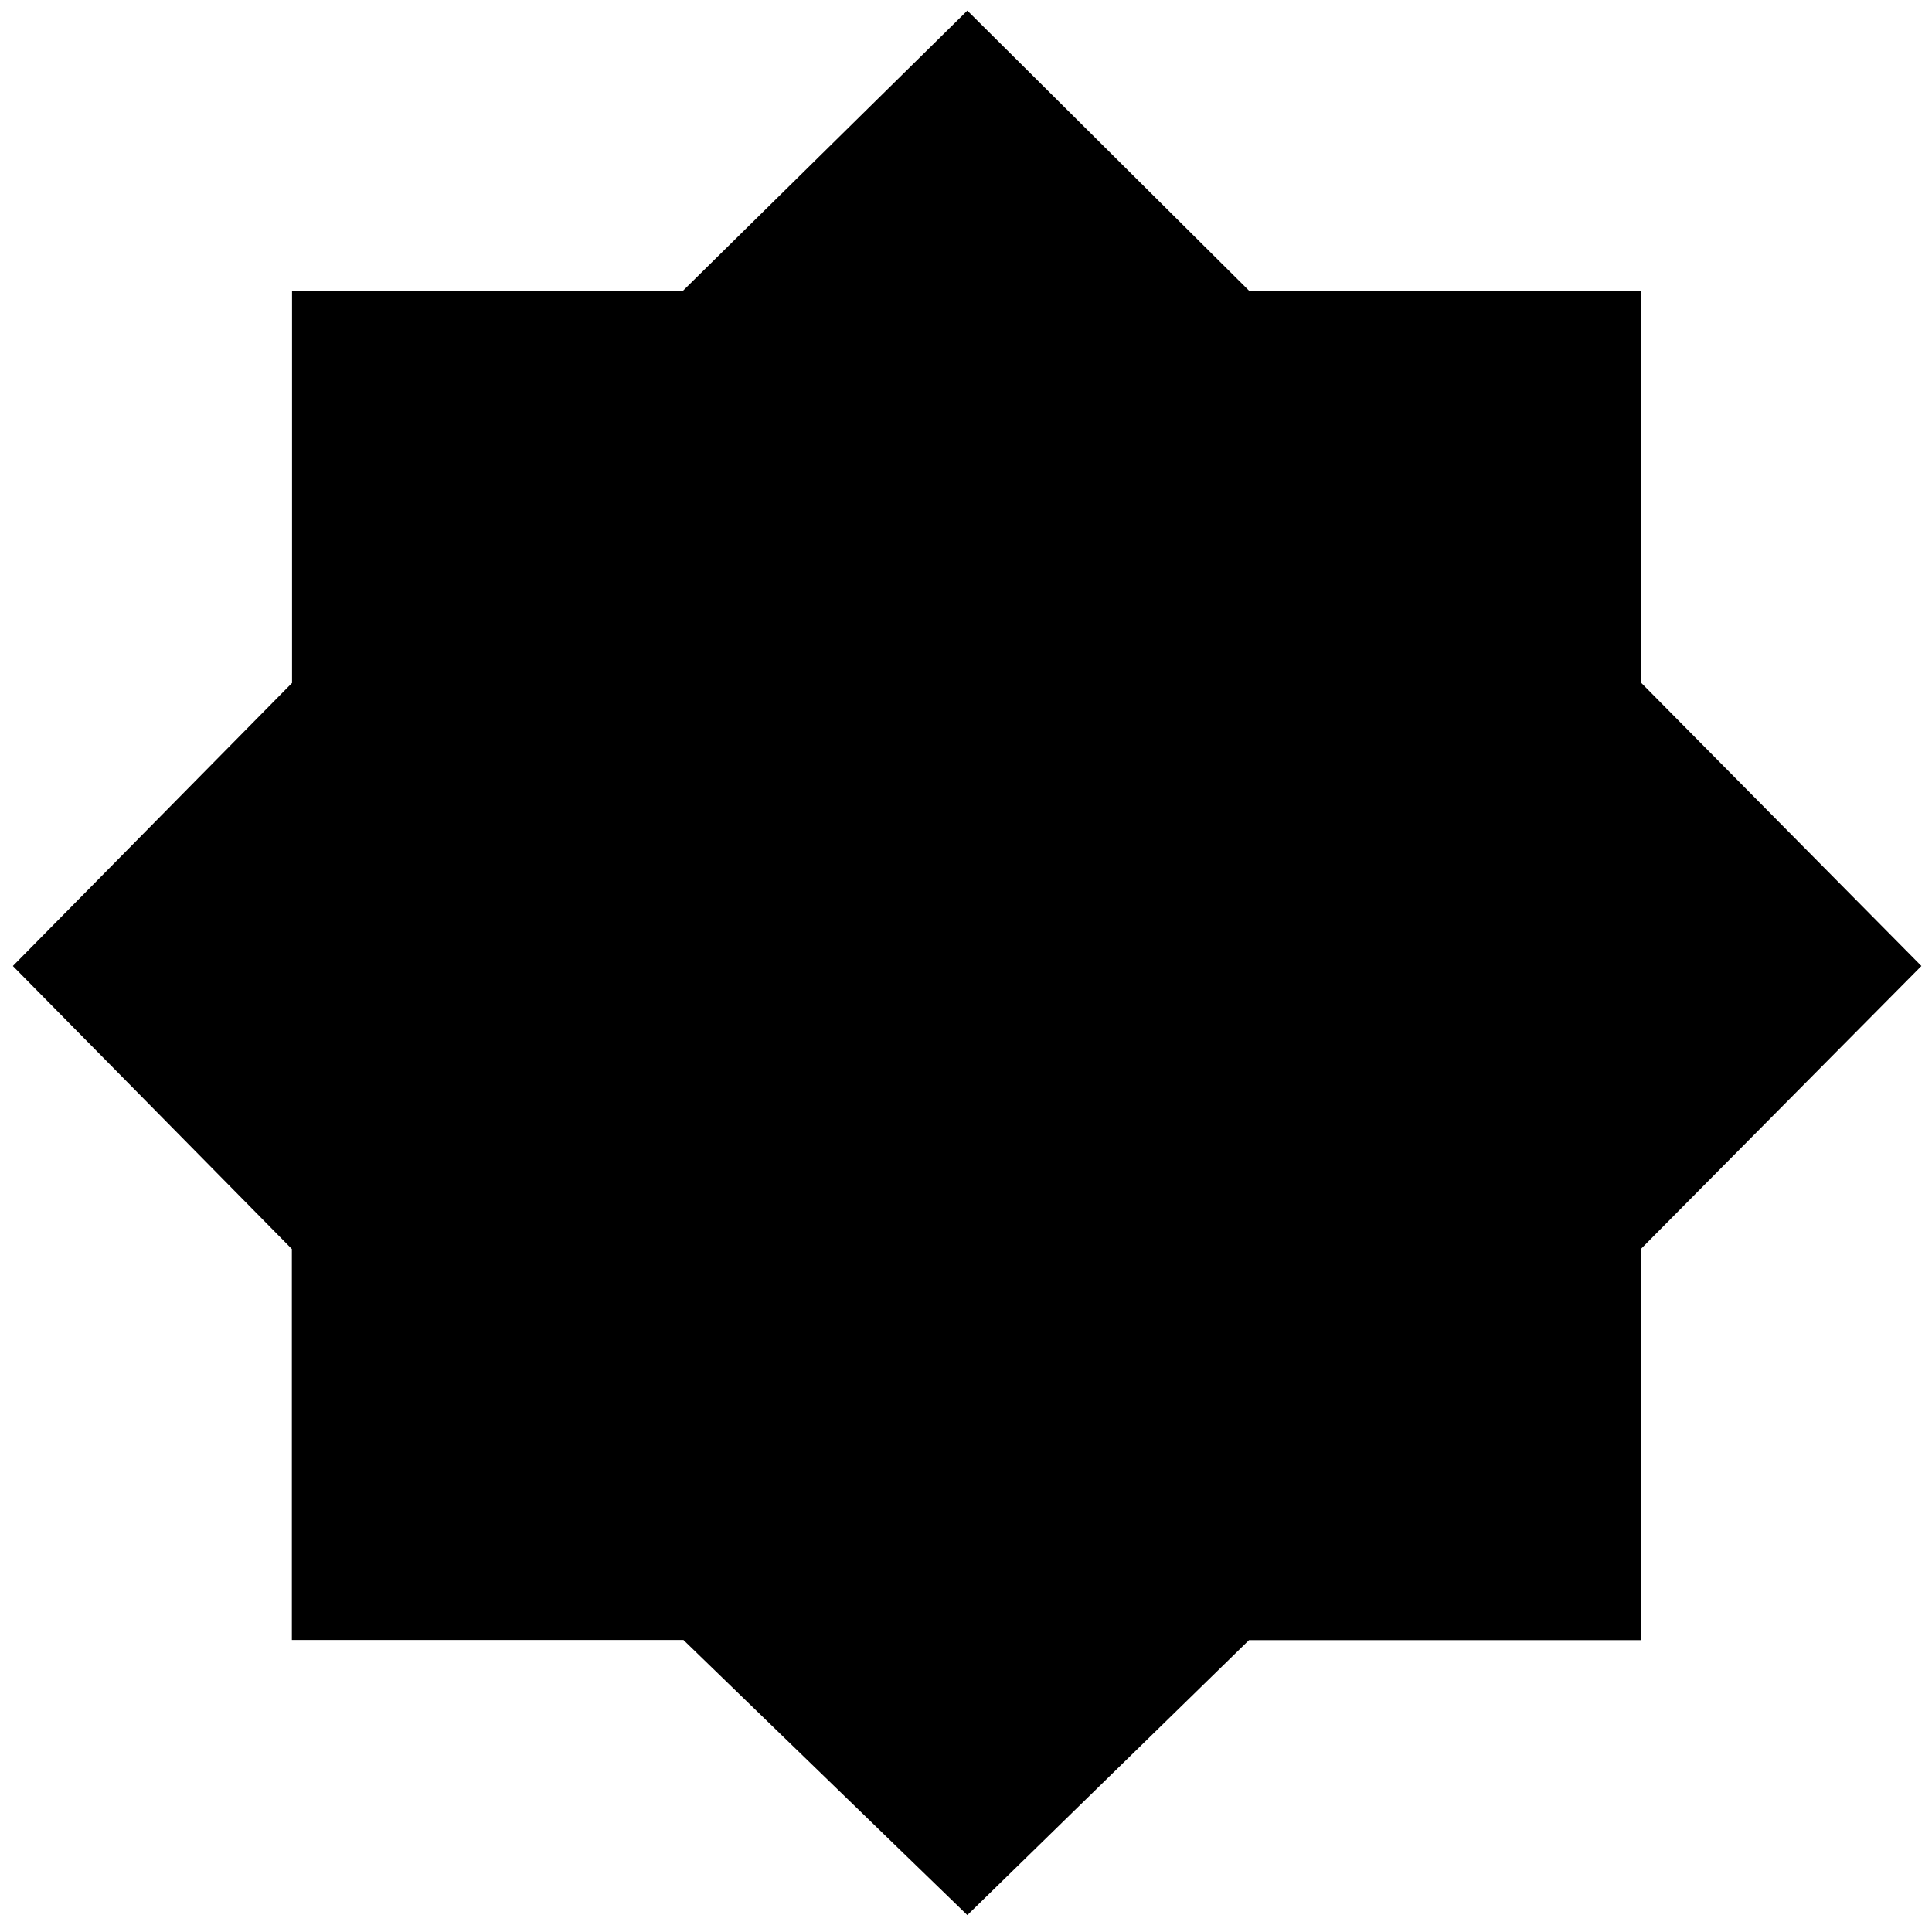 <svg xmlns="http://www.w3.org/2000/svg" height="40" viewBox="0 96 960 960" width="40"><path d="m480.667 1047.61-141.07-136.719H145.024V716.625L6.392 576 145.11 435.361V240.459h194.265l141.292-139.197 139.981 139.177h194.913v194.913L954.738 576 815.552 716.403v194.573H620.625L480.667 1047.61Z"/></svg>